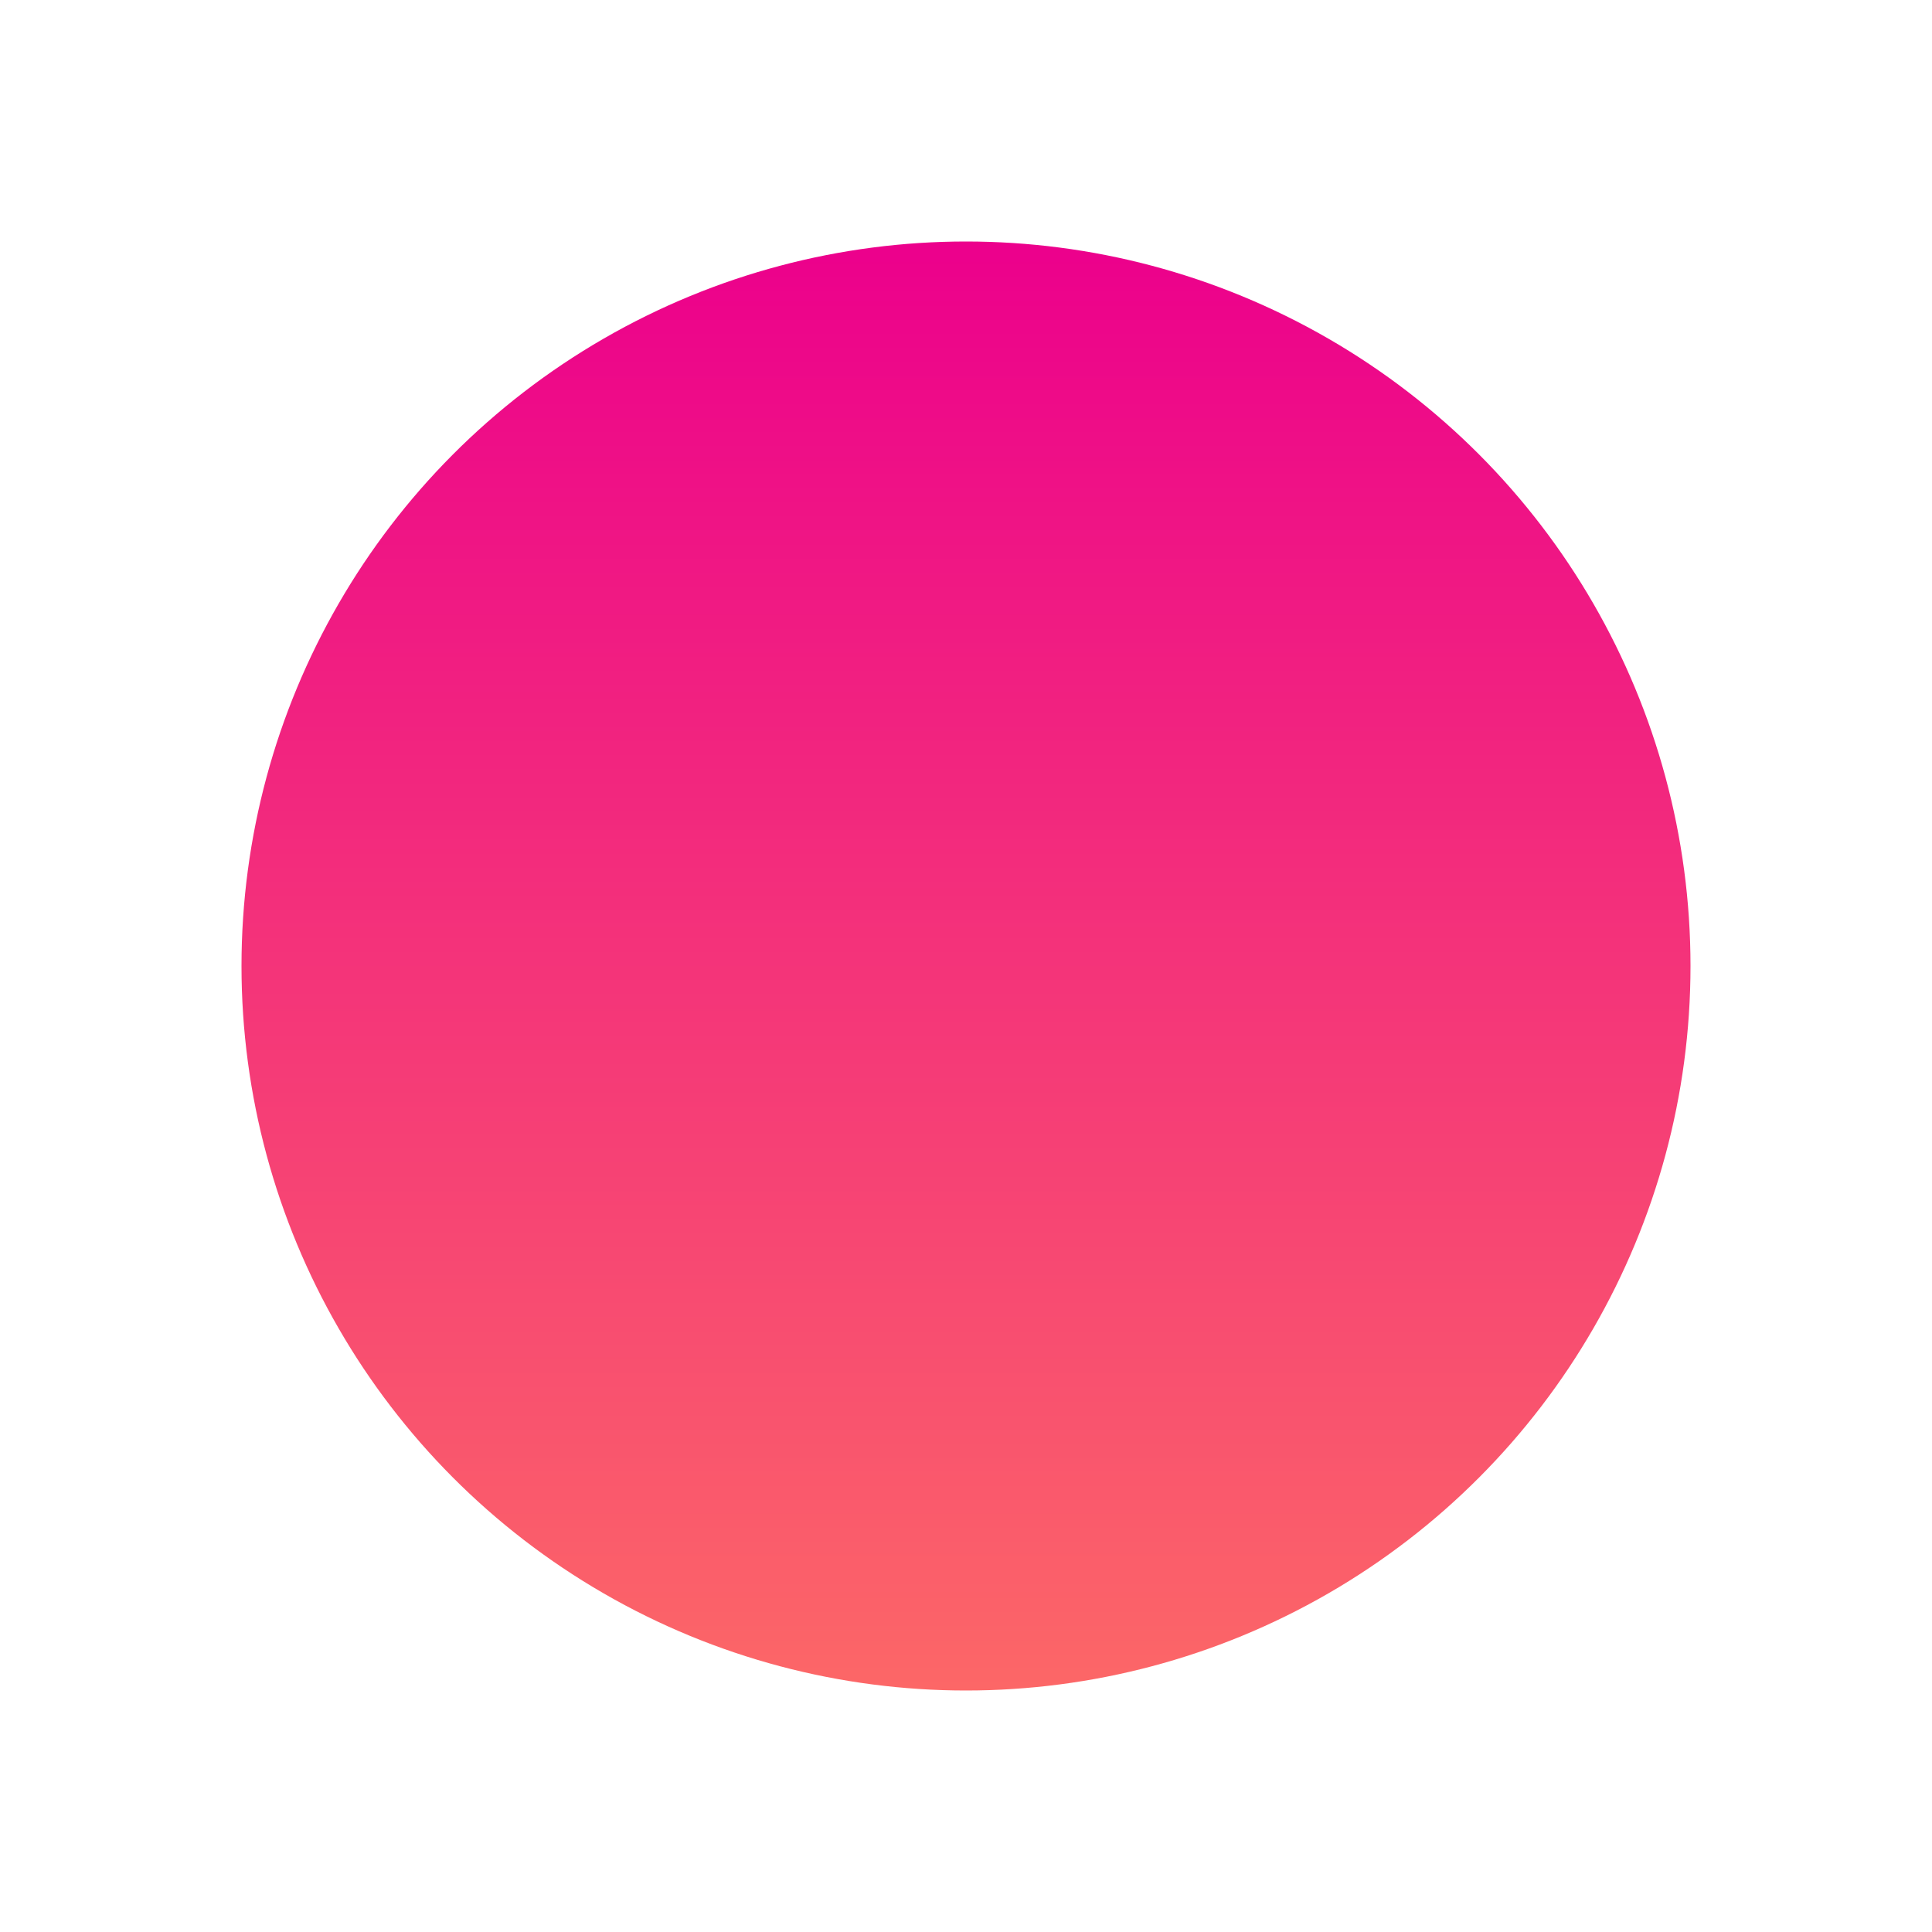 <svg width="16" height="16" viewBox="0 0 32 32" xmlns="http://www.w3.org/2000/svg">
  <defs>
    <linearGradient id="grad1" x1="0%" y1="100%" x2="0%" y2="0%">
      <stop offset="0%" style="stop-color:#fc6767;stop-opacity:1" />
      <stop offset="100%" style="stop-color:#ec008c;stop-opacity:1" />
    </linearGradient>
  </defs>
  <circle cx="16" cy="16" r="12" fill="url(#grad1)" />
</svg>
